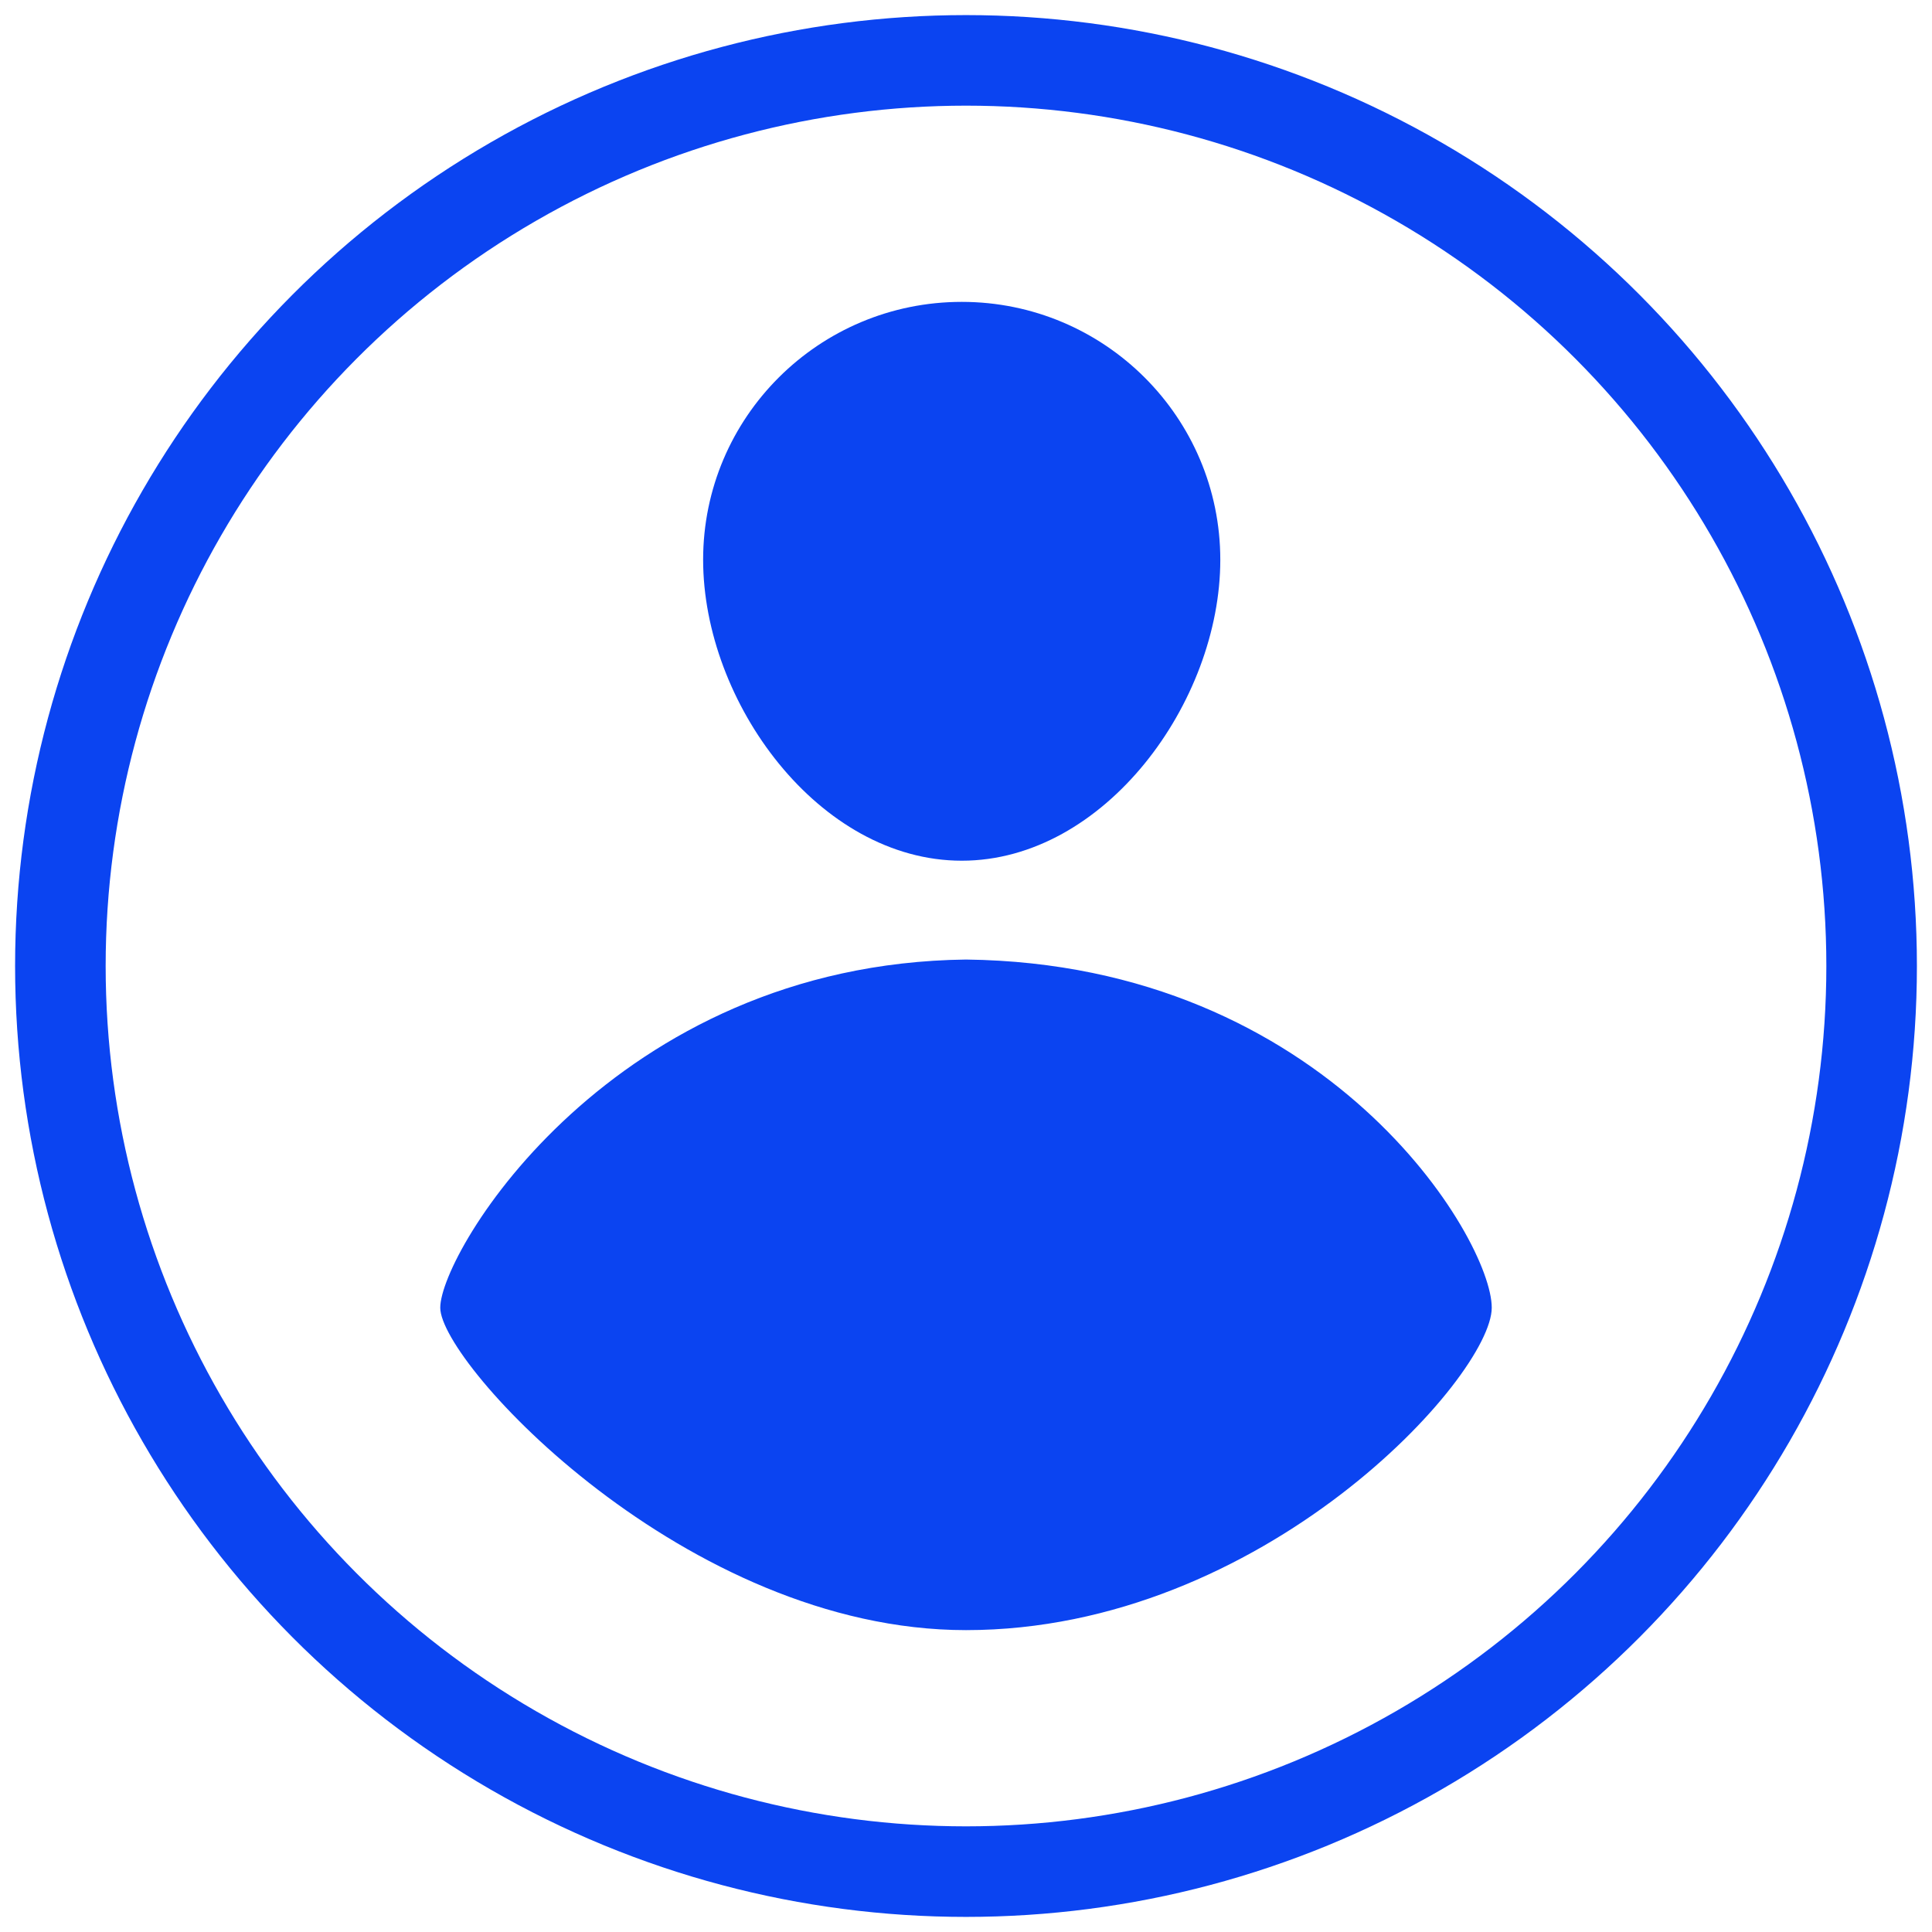 <?xml version="1.0" encoding="utf-8"?>
<!-- Generator: Adobe Illustrator 16.0.0, SVG Export Plug-In . SVG Version: 6.00 Build 0)  -->
<!DOCTYPE svg PUBLIC "-//W3C//DTD SVG 1.1//EN" "http://www.w3.org/Graphics/SVG/1.1/DTD/svg11.dtd">
<svg version="1.1" id="Layer_1" xmlns="http://www.w3.org/2000/svg" xmlns:xlink="http://www.w3.org/1999/xlink" x="0px" y="0px"
	 width="32px" height="32px" viewBox="0 0 32 32" enable-background="new 0 0 32 32" xml:space="preserve">
<g>
	<g>
		<path fill-rule="evenodd" clip-rule="evenodd" fill="#0B44F1" d="M15.93,14.256c2.364,0,4.282-2.625,4.282-4.984S18.294,5,15.93,5
			c-2.367,0-4.284,1.912-4.284,4.271S13.563,14.256,15.93,14.256z M16,15.893c-5.852,0.072-8.708,4.842-8.708,5.767
			C7.292,22.585,11.361,27,16,27c4.925,0,8.708-4.2,8.708-5.341C24.708,20.521,21.995,15.965,16,15.893z"/>
	</g>
</g>
<circle fill-rule="evenodd" clip-rule="evenodd" fill="none" stroke="#0B44F1" stroke-width="1.5" stroke-miterlimit="10" cx="16" cy="16" r="15"/>
</svg>

